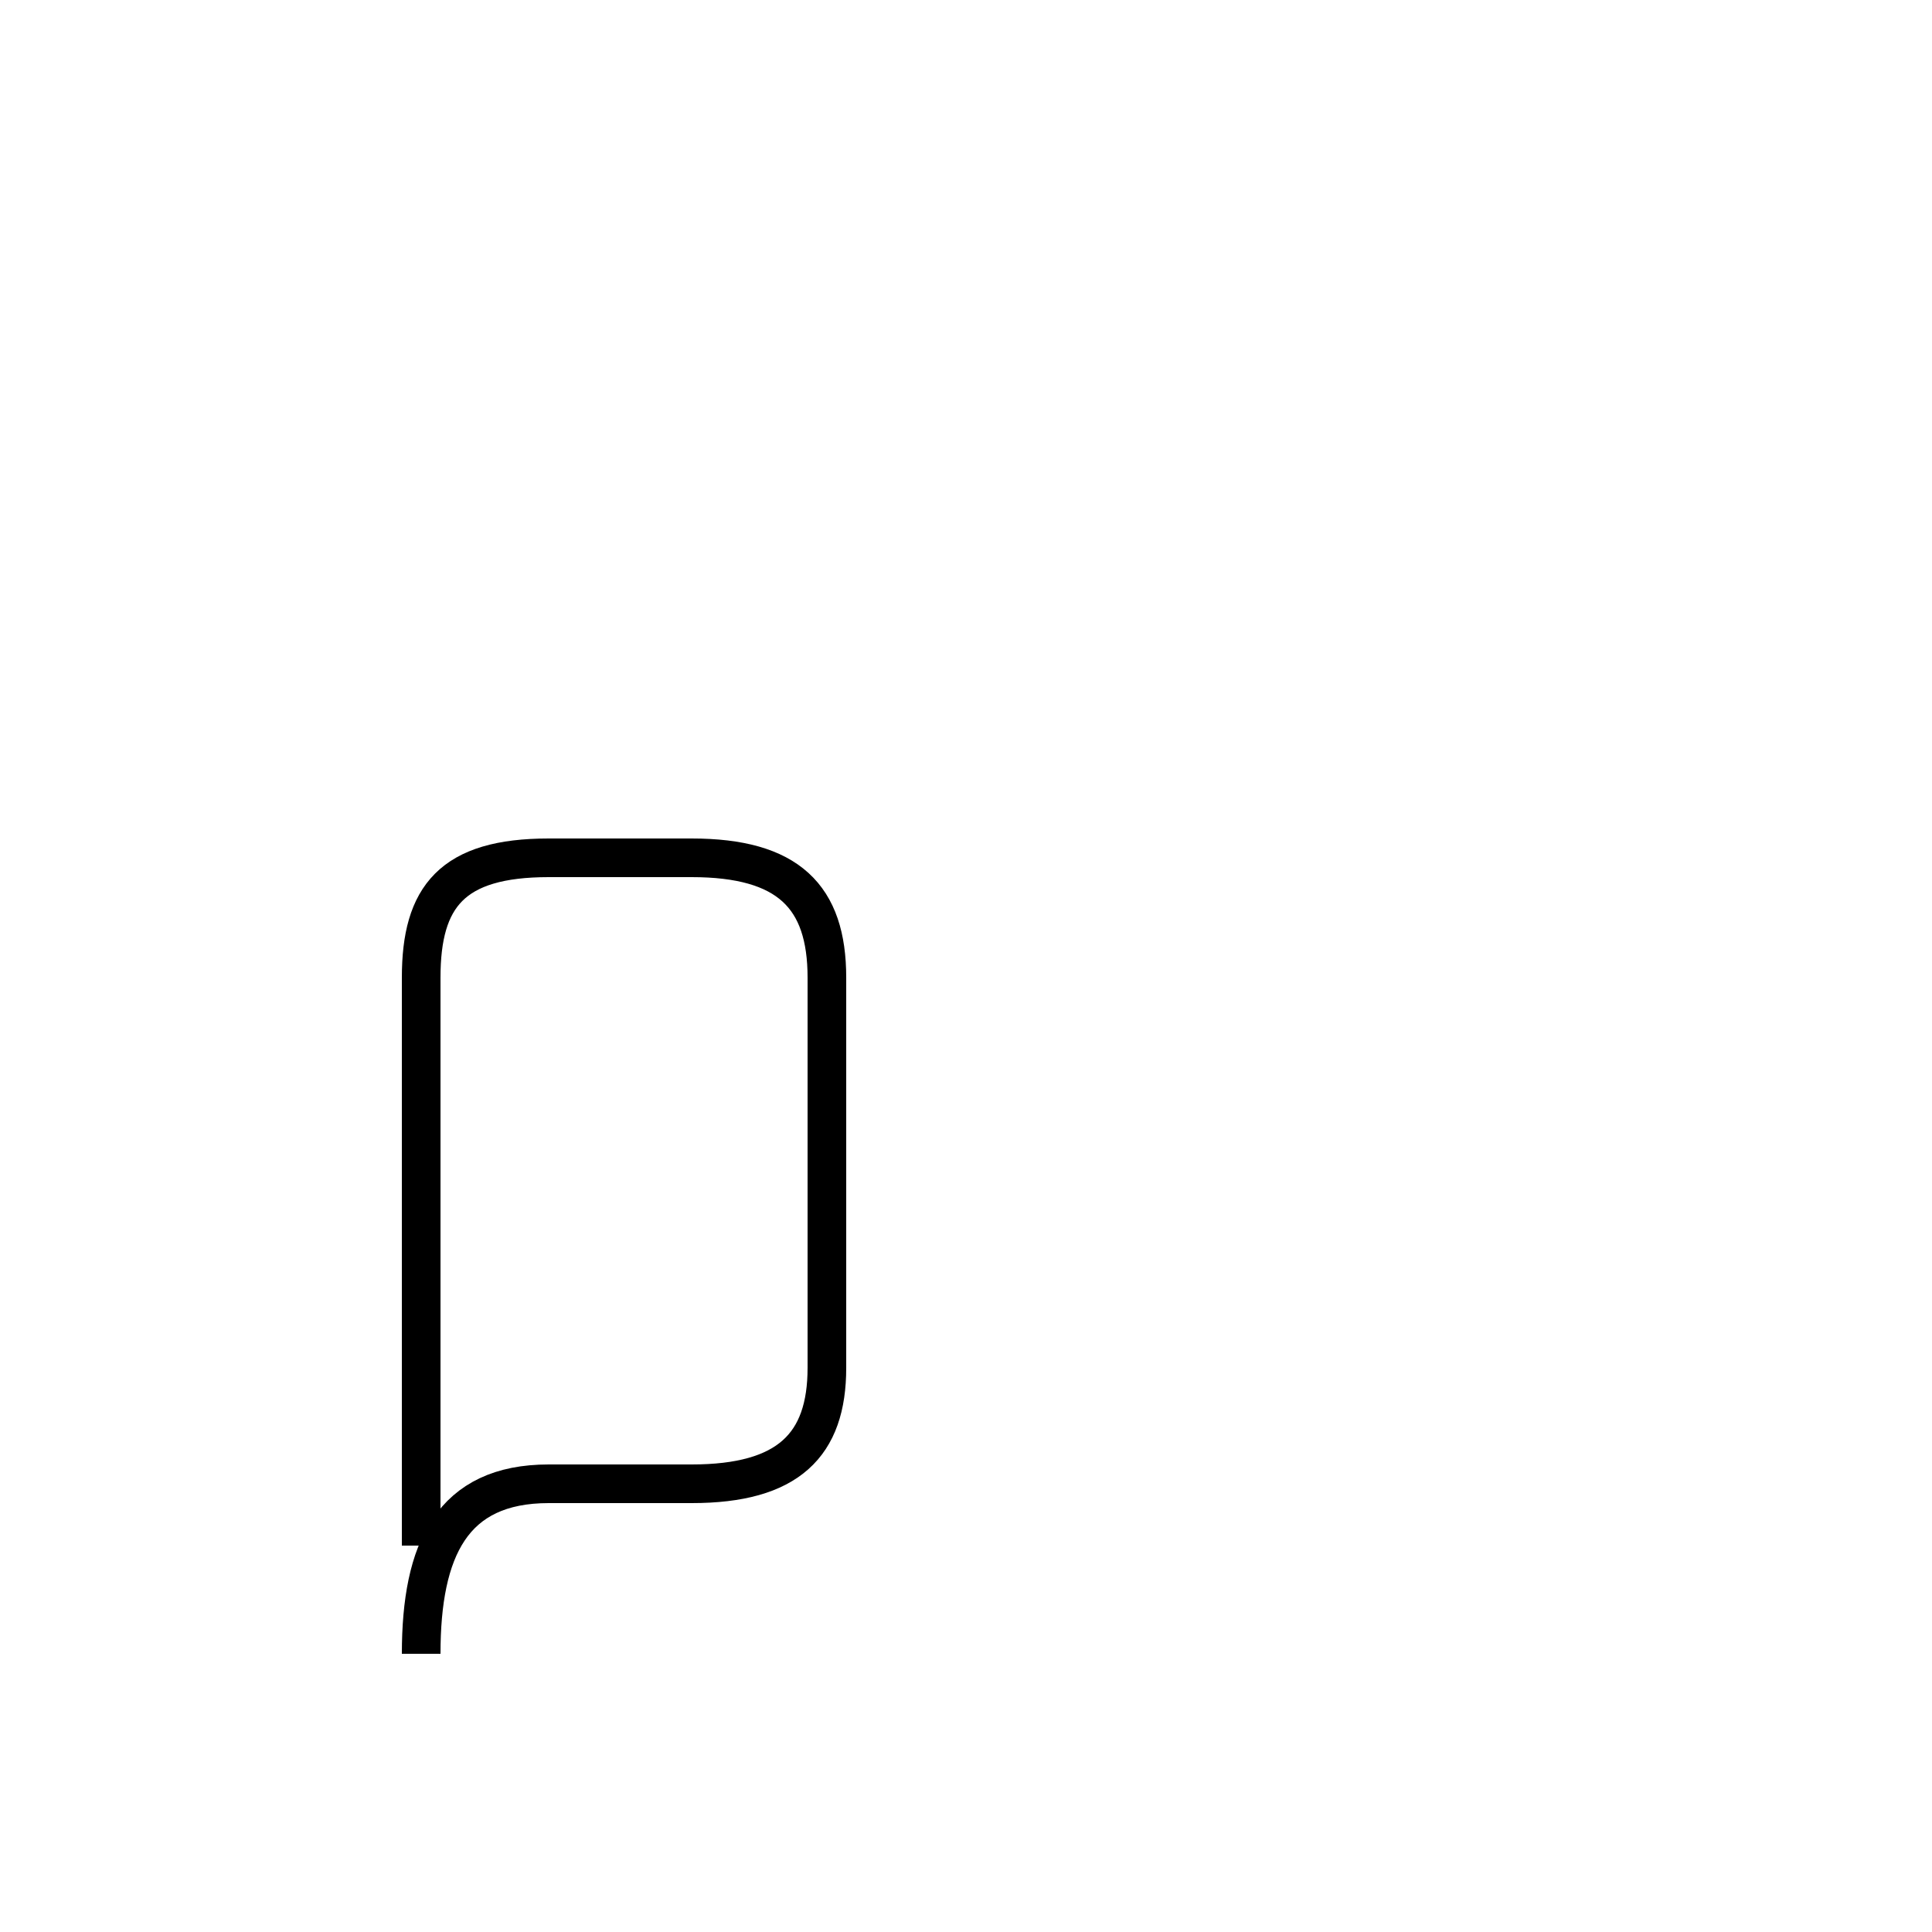 <?xml version='1.0' encoding='utf8'?>
<svg viewBox="0.0 -44.0 50.0 50.0" version="1.1" xmlns="http://www.w3.org/2000/svg">
<rect x="0.0" y="-44.0" width="50.0" height="50.0" fill="#808080" stroke="none"/>
<rect x="-1000" y="-1000" width="2000" height="2000" stroke="white" fill="white"/>
<g style="fill:none; stroke:#000000;  stroke-width:1">
<path d="M 10.9 1.2 C 10.9 3.9 11.7 5.6 14.2 5.6 L 17.9 5.6 C 20.4 5.6 21.4 6.6 21.4 8.6 L 21.4 18.7 C 21.4 20.8 20.4 21.8 17.9 21.8 L 14.2 21.8 C 11.7 21.8 10.9 20.8 10.9 18.7 L 10.9 4.0 " transform="scale(1, -1)" />
</g>
</svg>